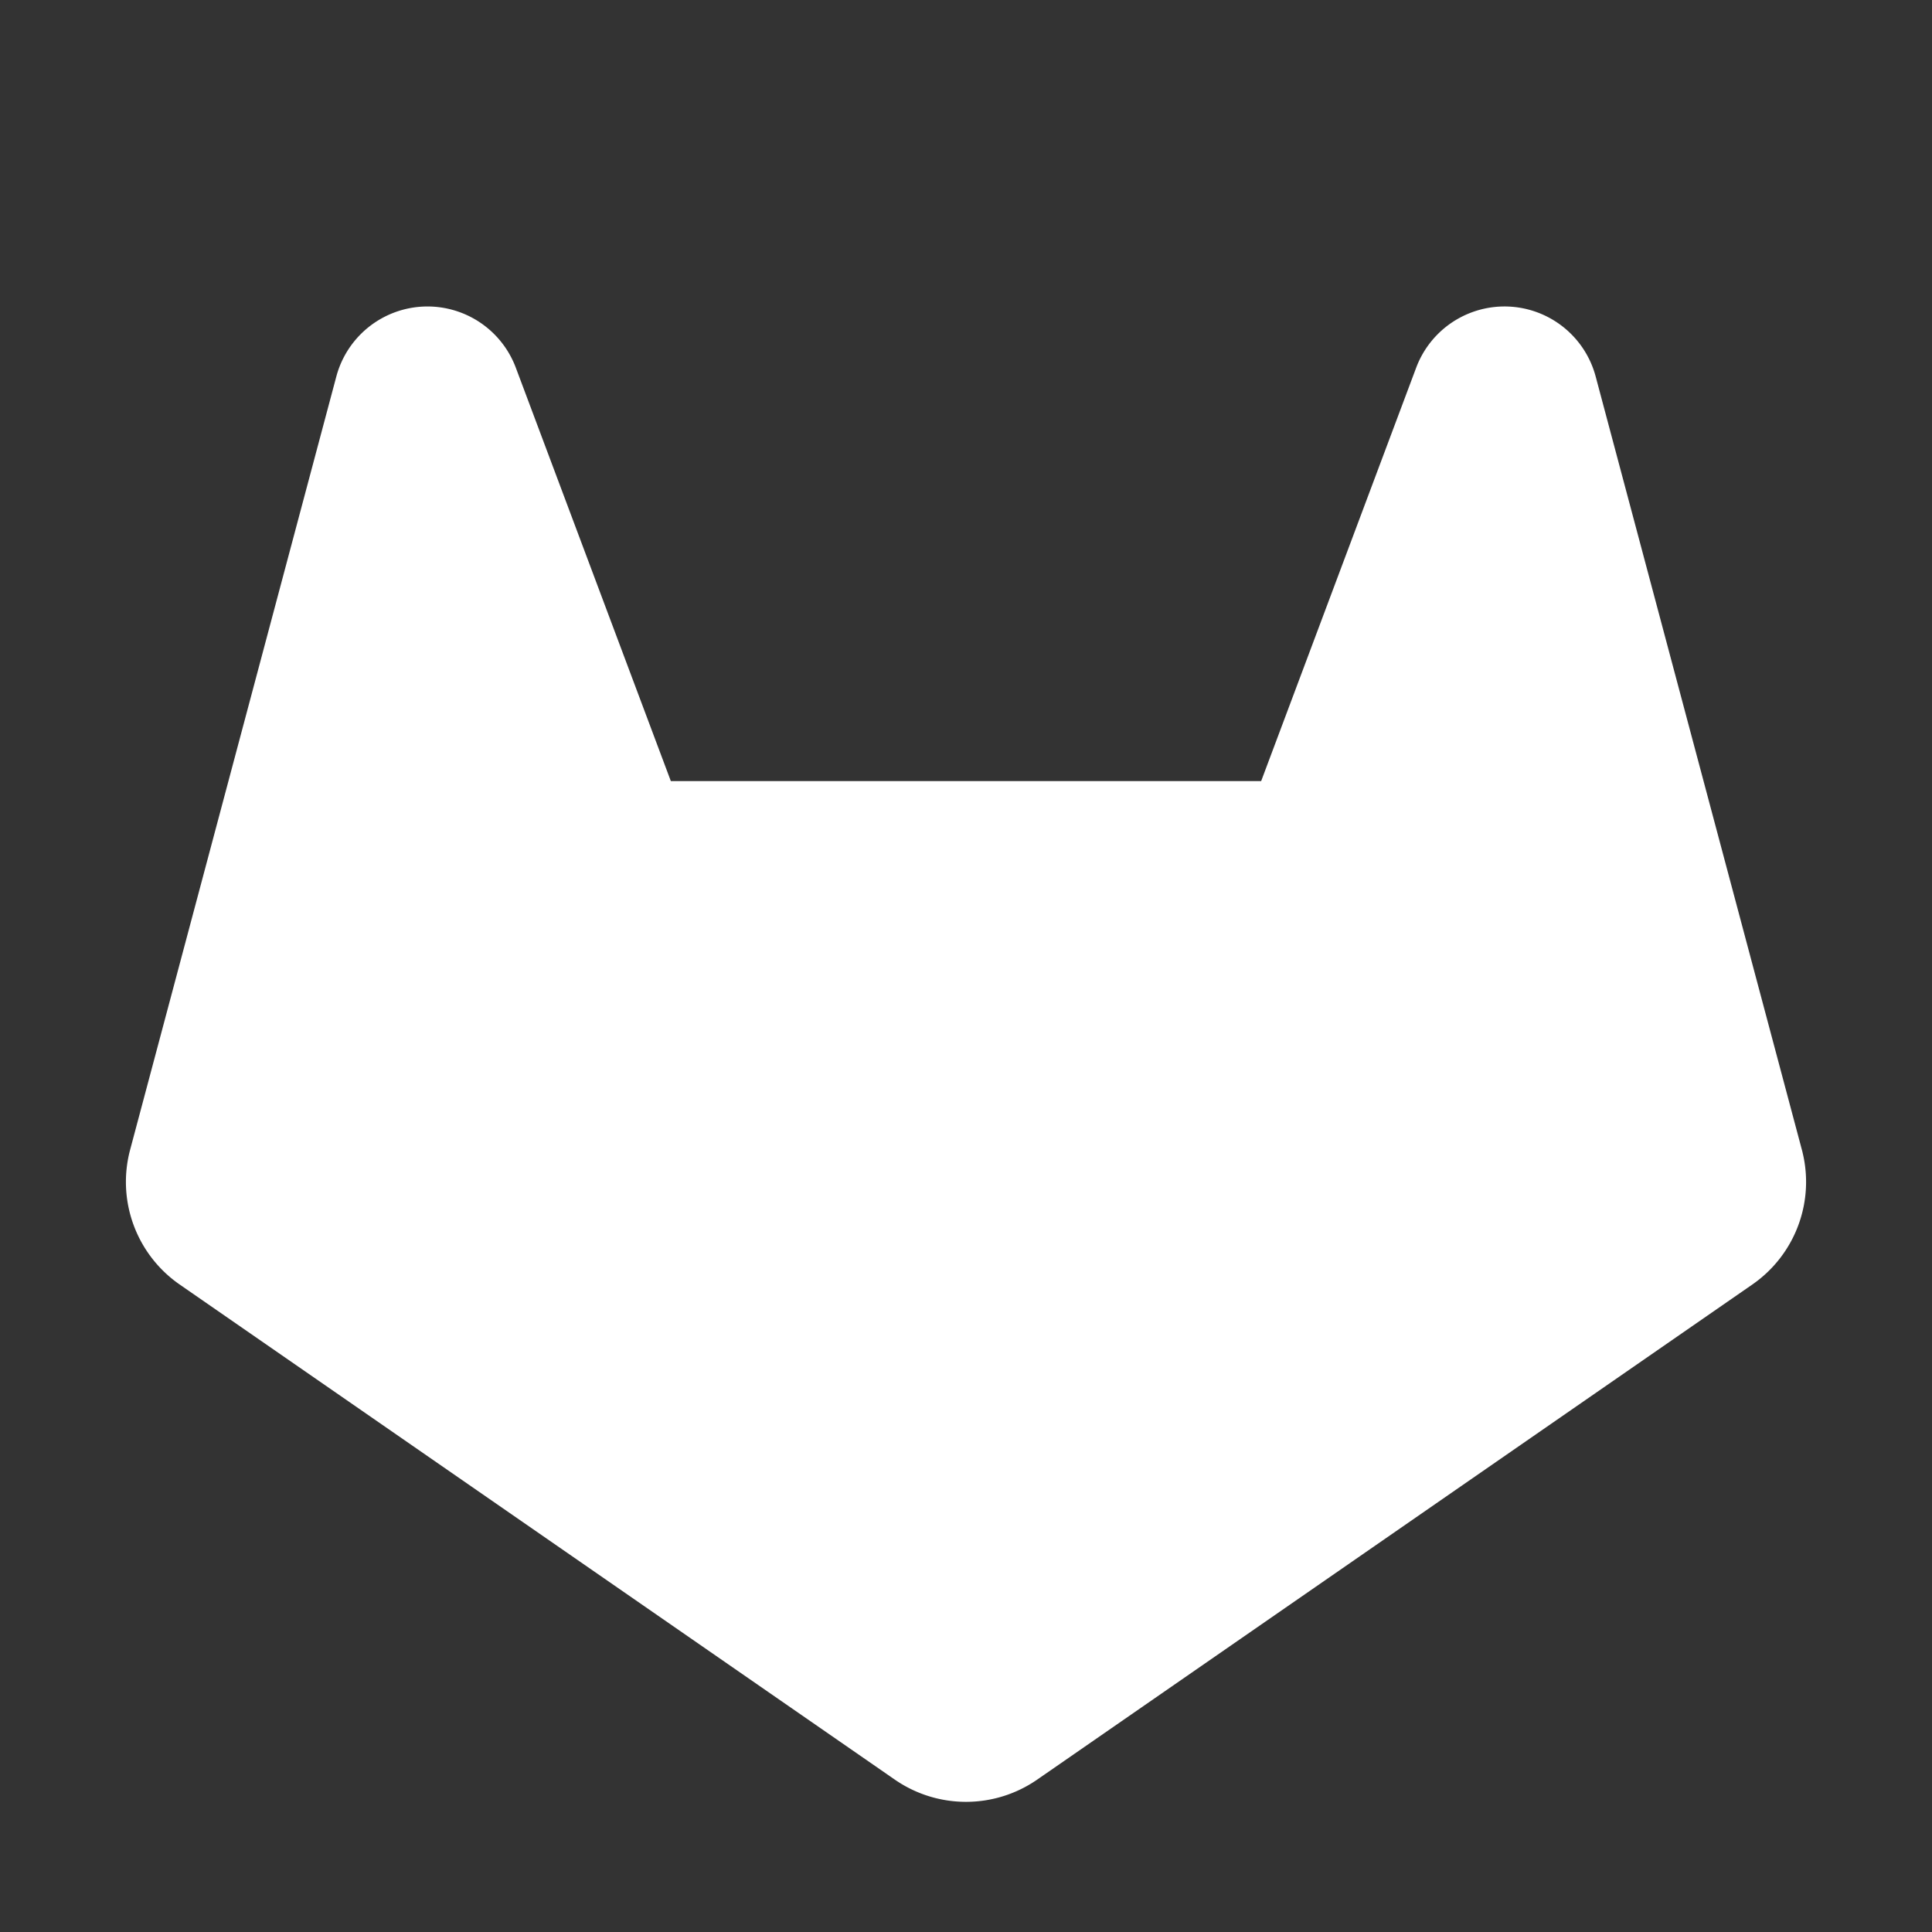 <!DOCTYPE svg PUBLIC "-//W3C//DTD SVG 1.1//EN" "http://www.w3.org/Graphics/SVG/1.1/DTD/svg11.dtd">

<!-- Uploaded to: SVG Repo, www.svgrepo.com, Transformed by: SVG Repo Mixer Tools -->
<svg fill="#ffffff" width="60px" height="60px" viewBox="0 0 256 256" id="Flat" xmlns="http://www.w3.org/2000/svg" stroke="#ffffff">

<rect x="0" y="0" width="256" height="256" fill="#333333" stroke="none"/>

<g id="SVGRepo_bgCarrier" stroke-width="0"/>

<g id="SVGRepo_tracerCarrier" stroke-linecap="round" stroke-linejoin="round"/>

<g id="SVGRepo_iconCarrier"> <path d="M231.928,169.78l-94.82,65.645a16.076,16.076,0,0,1-18.215,0L24.072,169.78a16.04,16.04,0,0,1-6.353-17.278L45.049,50.018a12,12,0,0,1,22.831-1.121L88.544,104h78.912l20.664-55.104a12,12,0,0,1,22.831,1.121l27.33,102.486A16.04,16.04,0,0,1,231.928,169.78Z"/> </g>

</svg>